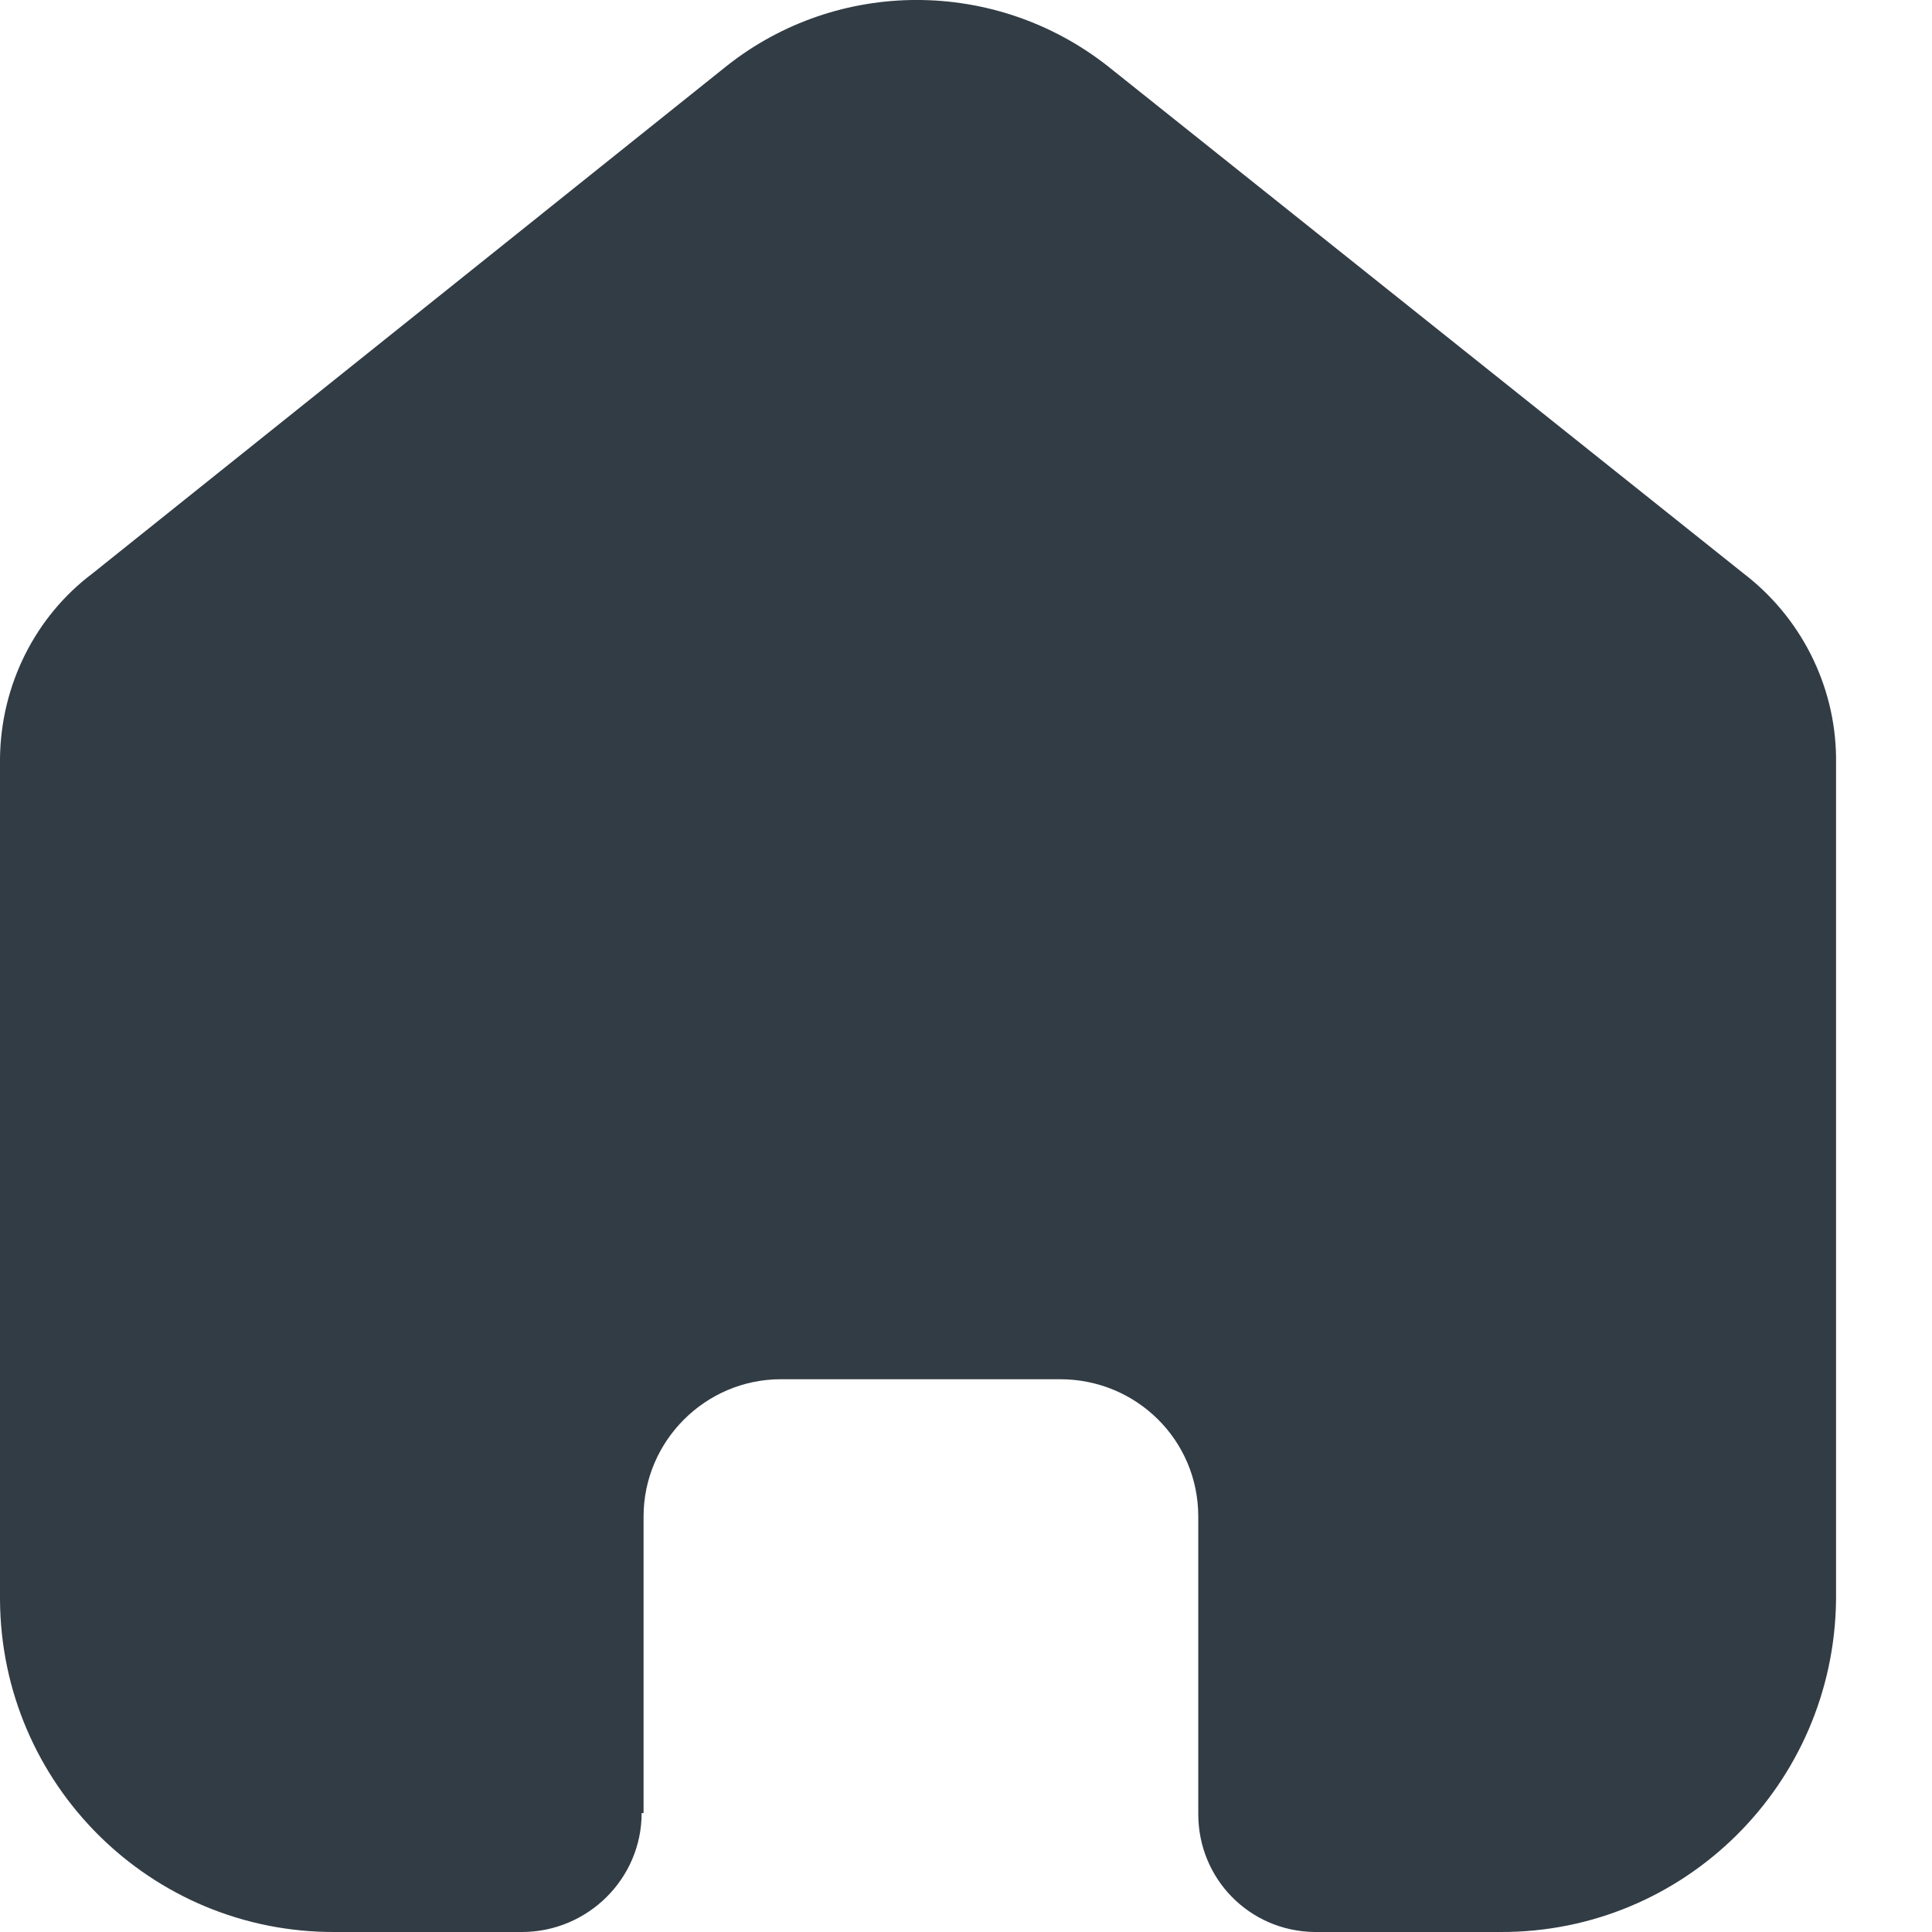 <svg width="18" height="18" viewBox="0 0 18 18" fill="none" xmlns="http://www.w3.org/2000/svg">
<path d="M5.996 16.892V14.129C5.996 13.426 6.572 12.85 7.275 12.85H9.877C10.588 12.85 11.164 13.417 11.164 14.129V16.901C11.164 17.505 11.641 17.991 12.245 18H13.973C15.693 18.009 17.088 16.622 17.106 14.903V7.052C17.097 6.377 16.773 5.746 16.242 5.341L10.318 0.614C9.273 -0.205 7.806 -0.205 6.771 0.614L0.864 5.341C0.324 5.746 0.009 6.386 0 7.061V14.903C0.009 16.622 1.405 18.009 3.124 18H4.862C5.474 18 5.978 17.505 5.978 16.892" fill="#323C45"/>
</svg>
